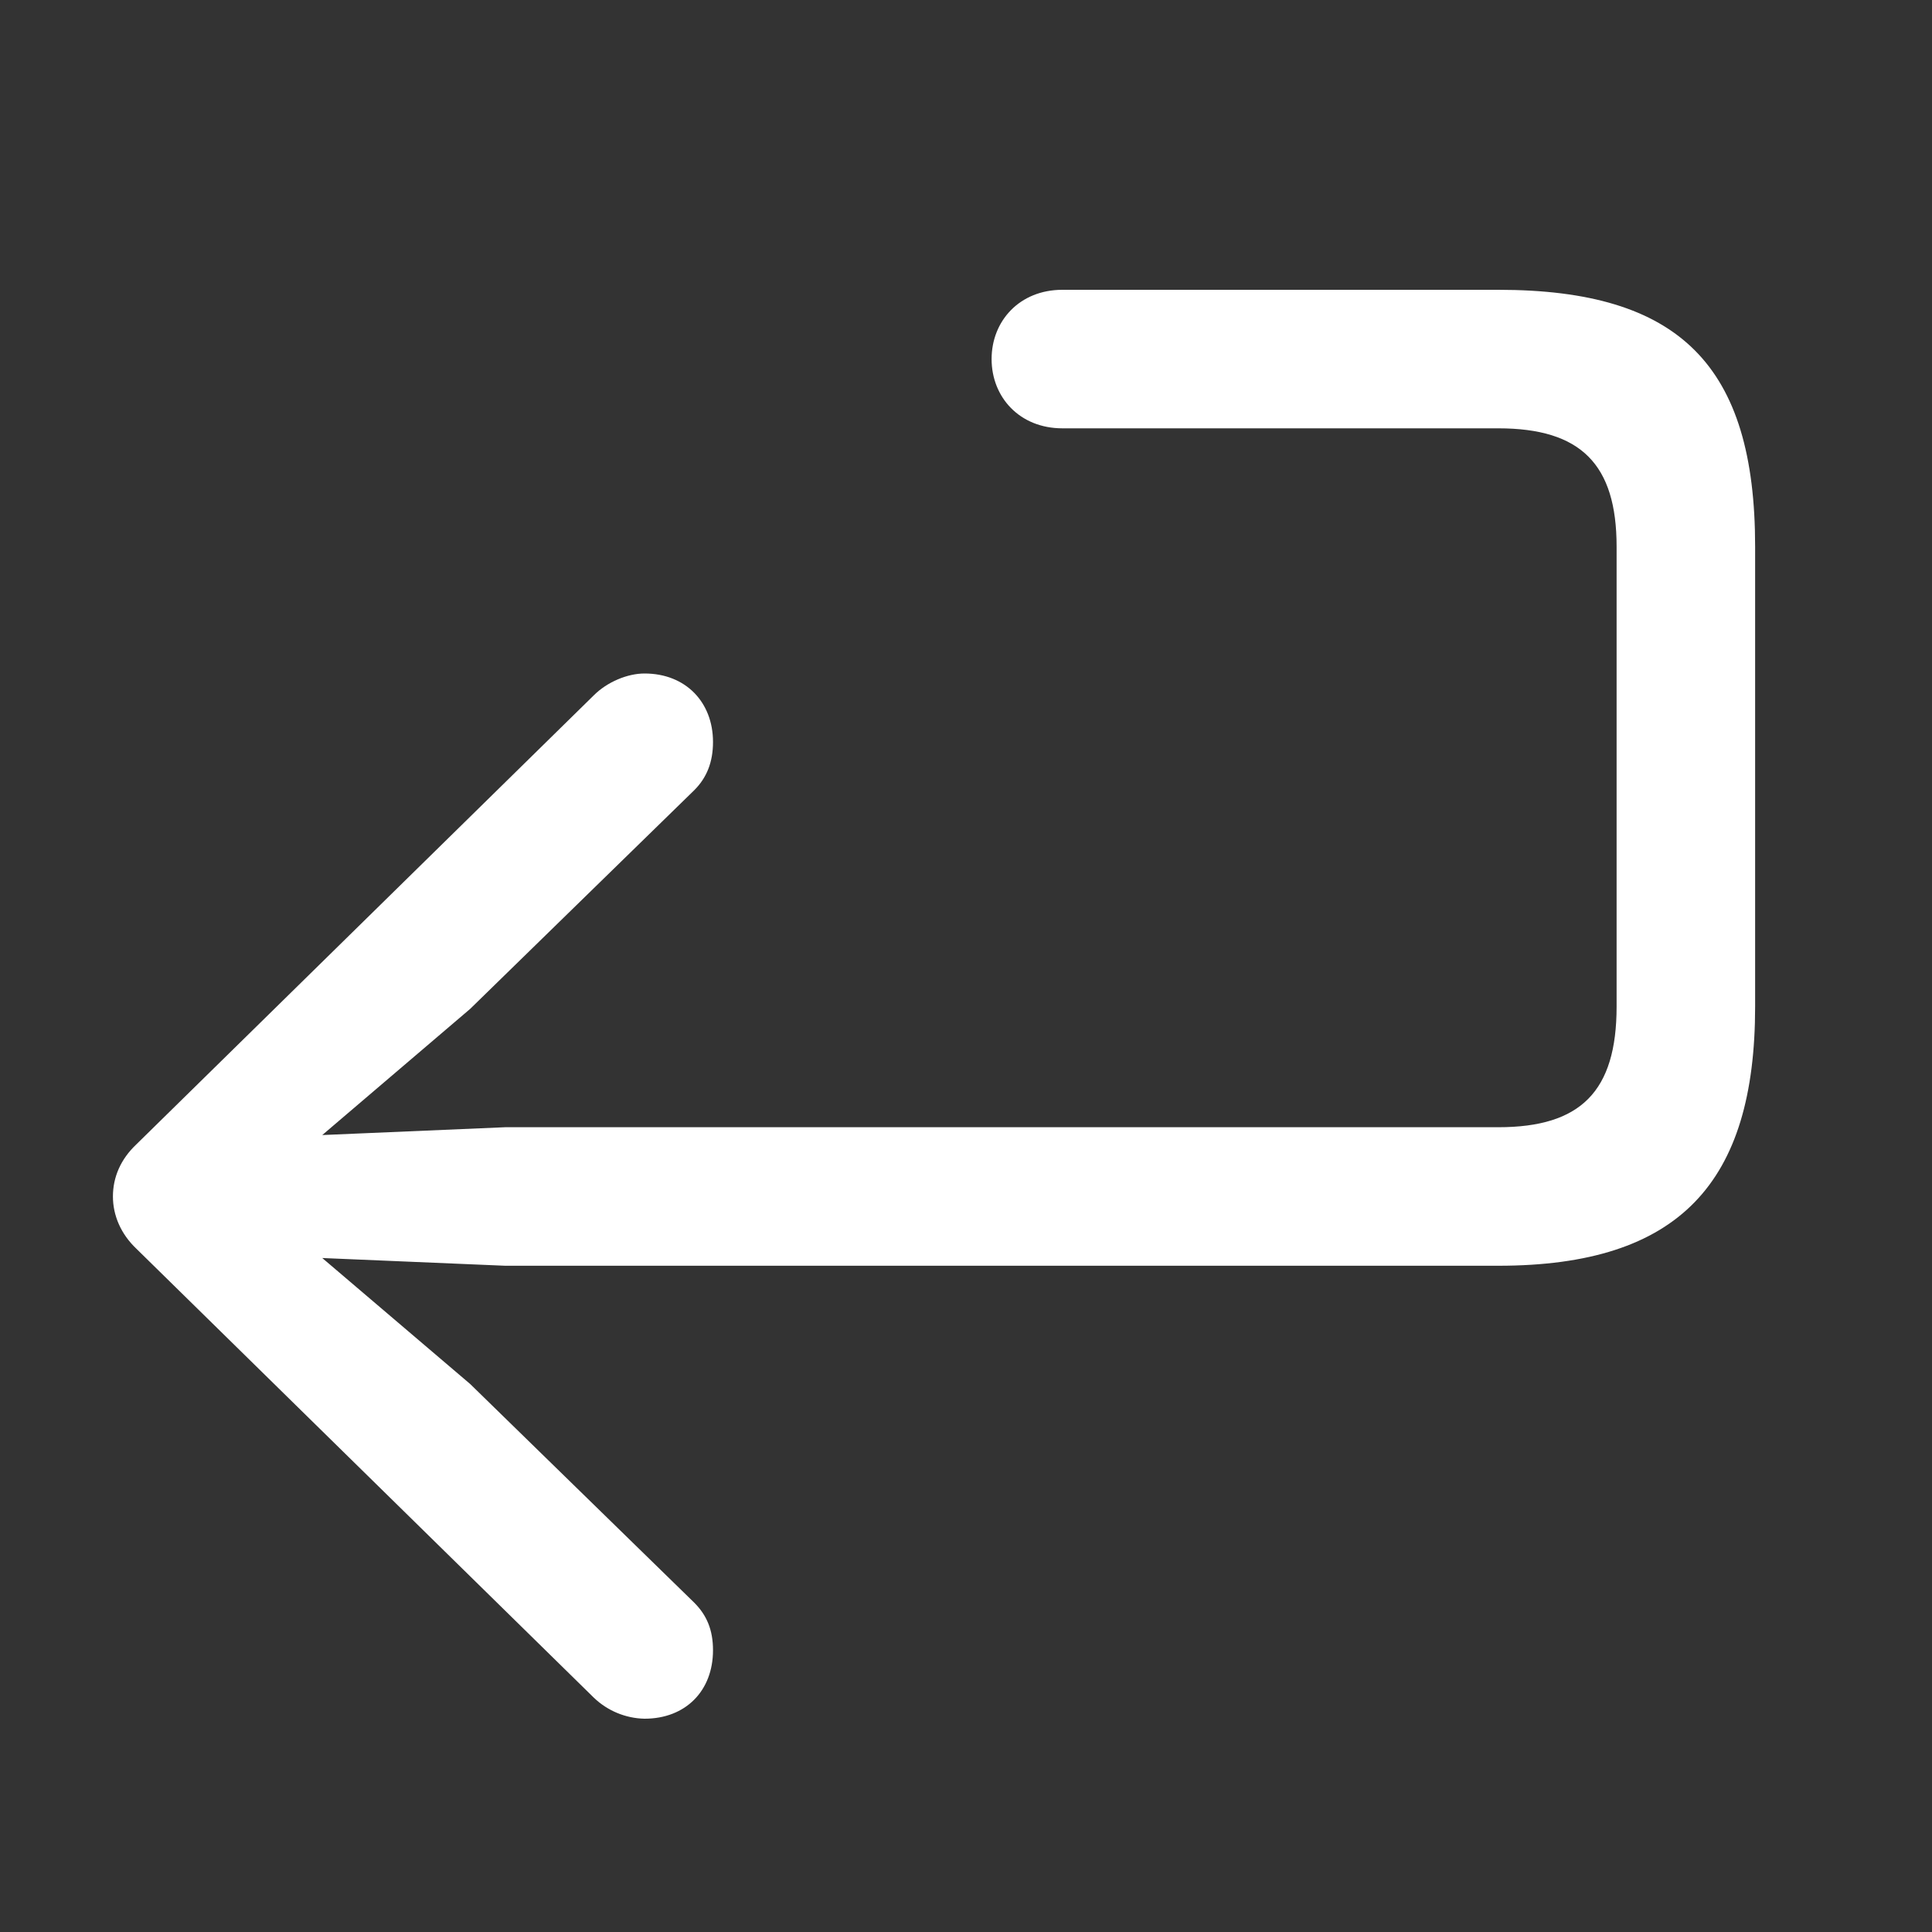 <svg width="20" height="20" viewBox="0 0 20 20" fill="none" xmlns="http://www.w3.org/2000/svg">
<rect x="0" y="0" width="20" height="20" fill="#333333" stroke="none"/>
<g id="icon/return">
<path id="Vector" d="M6.672 17.792C7.099 17.792 7.381 17.502 7.381 17.083C7.381 16.873 7.316 16.72 7.187 16.591L4.867 14.327L3.336 13.023L5.23 13.103H15.51C17.387 13.103 18.169 12.241 18.169 10.42V5.659C18.169 3.782 17.387 3 15.51 3H10.998C10.555 3 10.265 3.322 10.265 3.717C10.265 4.112 10.555 4.434 10.998 4.434H15.51C16.364 4.434 16.735 4.805 16.735 5.659V10.42C16.735 11.298 16.364 11.669 15.51 11.669H5.23L3.336 11.75L4.867 10.444L7.187 8.18C7.316 8.051 7.381 7.89 7.381 7.681C7.381 7.27 7.099 6.972 6.672 6.972C6.495 6.972 6.285 7.06 6.148 7.197L1.411 11.847C1.25 11.999 1.169 12.185 1.169 12.386C1.169 12.58 1.25 12.773 1.411 12.926L6.148 17.575C6.289 17.71 6.476 17.788 6.672 17.792Z" fill="white"/>
</g>
</svg>
